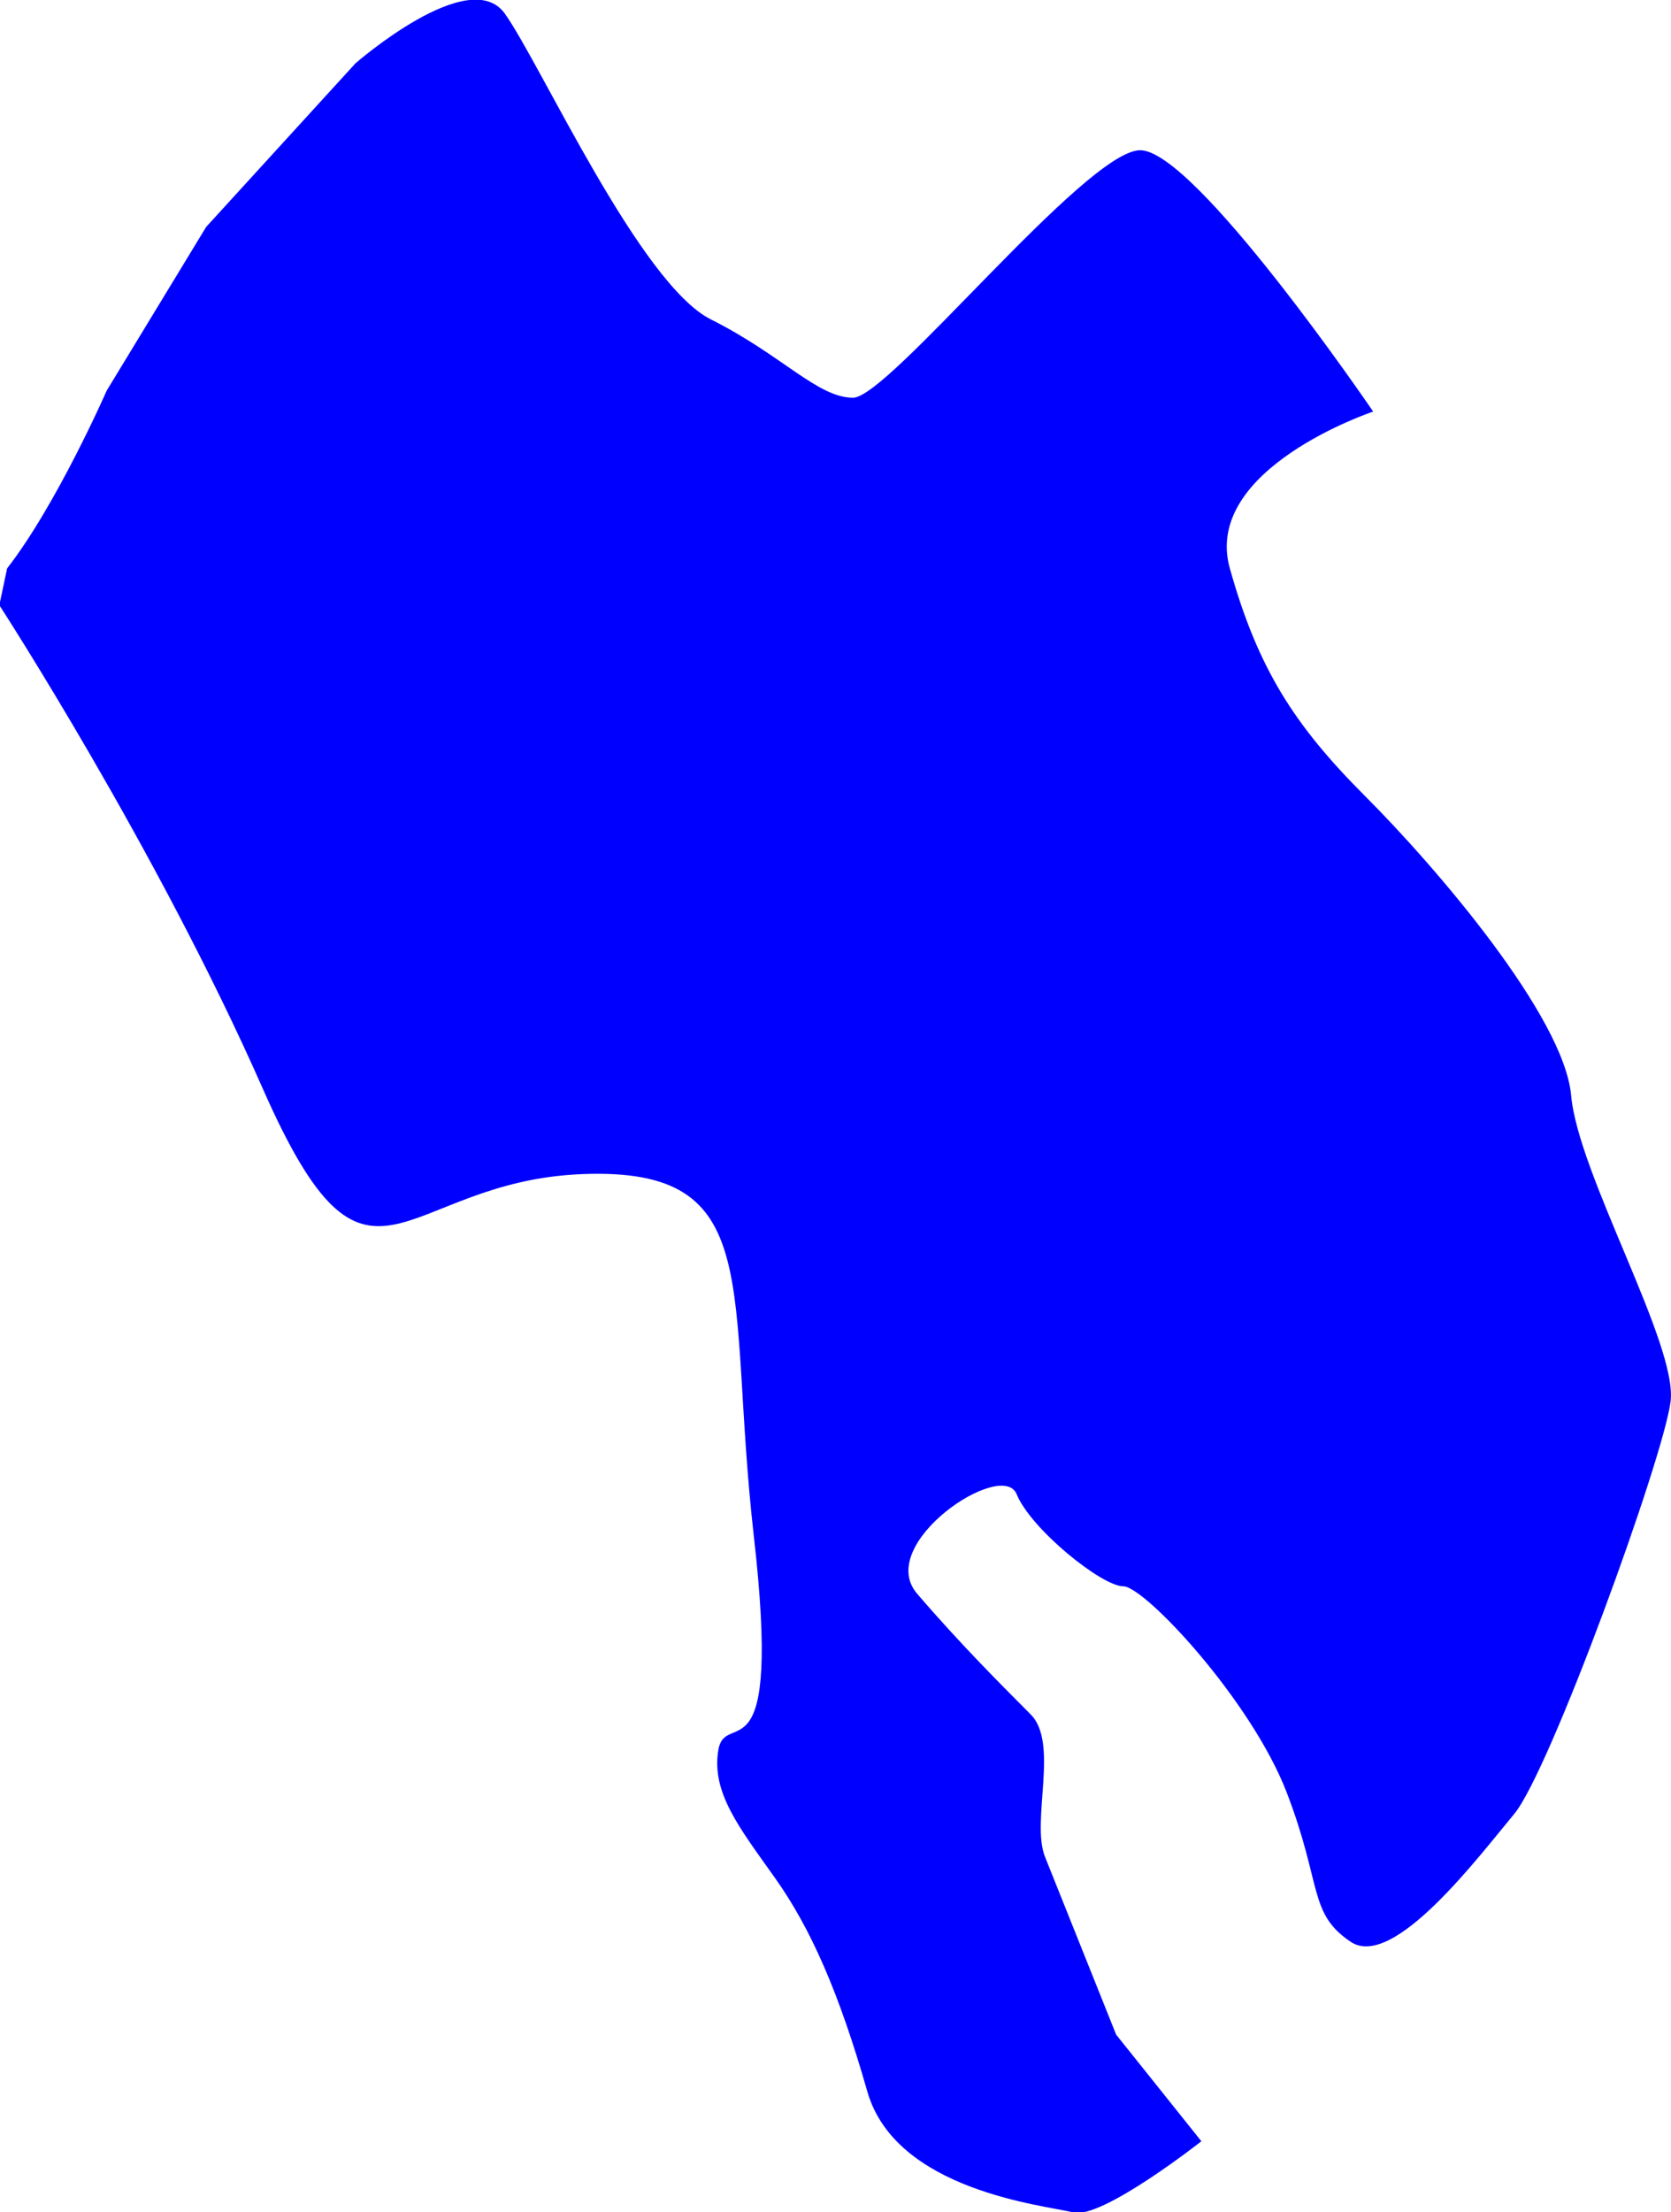 <svg id="Colors" xmlns="http://www.w3.org/2000/svg" viewBox="0 0 126.85 167.85"><defs><style>.cls-1{fill:blue;}</style></defs><g id="Asia"><path id="_1" data-name="1" class="cls-1" d="M1442.72,588c3.78-4.86,7.56-13.49,7.56-13.49l7.55-12.42,11.33-12.41s8.64-7.55,11.34-3.78,10.25,20.51,15.65,23.21,8.09,5.94,10.79,5.94,17.61-18.67,21.76-18.78,17.72,19.83,17.72,19.83-13,4.34-10.88,11.9,4.86,11.87,10.26,17.27S1560.91,622,1561.45,628s8.09,18.89,7.55,23.21-9.17,28.06-11.87,31.3-9.18,11.87-12.41,9.71-2.16-4.32-4.86-11.33-10.79-15.65-12.41-15.65-7-4.32-8.1-7-10.79,3.78-7.55,7.56,6.47,7,8.63,9.17,0,8.1,1.08,10.8l5.4,13.49,6.47,8.09s-7.55,5.94-9.71,5.4-13.49-1.62-15.65-9.18-4.32-12.41-7-16.19-4.85-6.47-4.31-9.71,4.85,2.7,2.7-16.19,1.07-28.06-13-27.52-16.19,11.87-24.28-6.48-20-36.69-20-36.69Z" transform="translate(-1442.18 -544.87)"/></g></svg>
